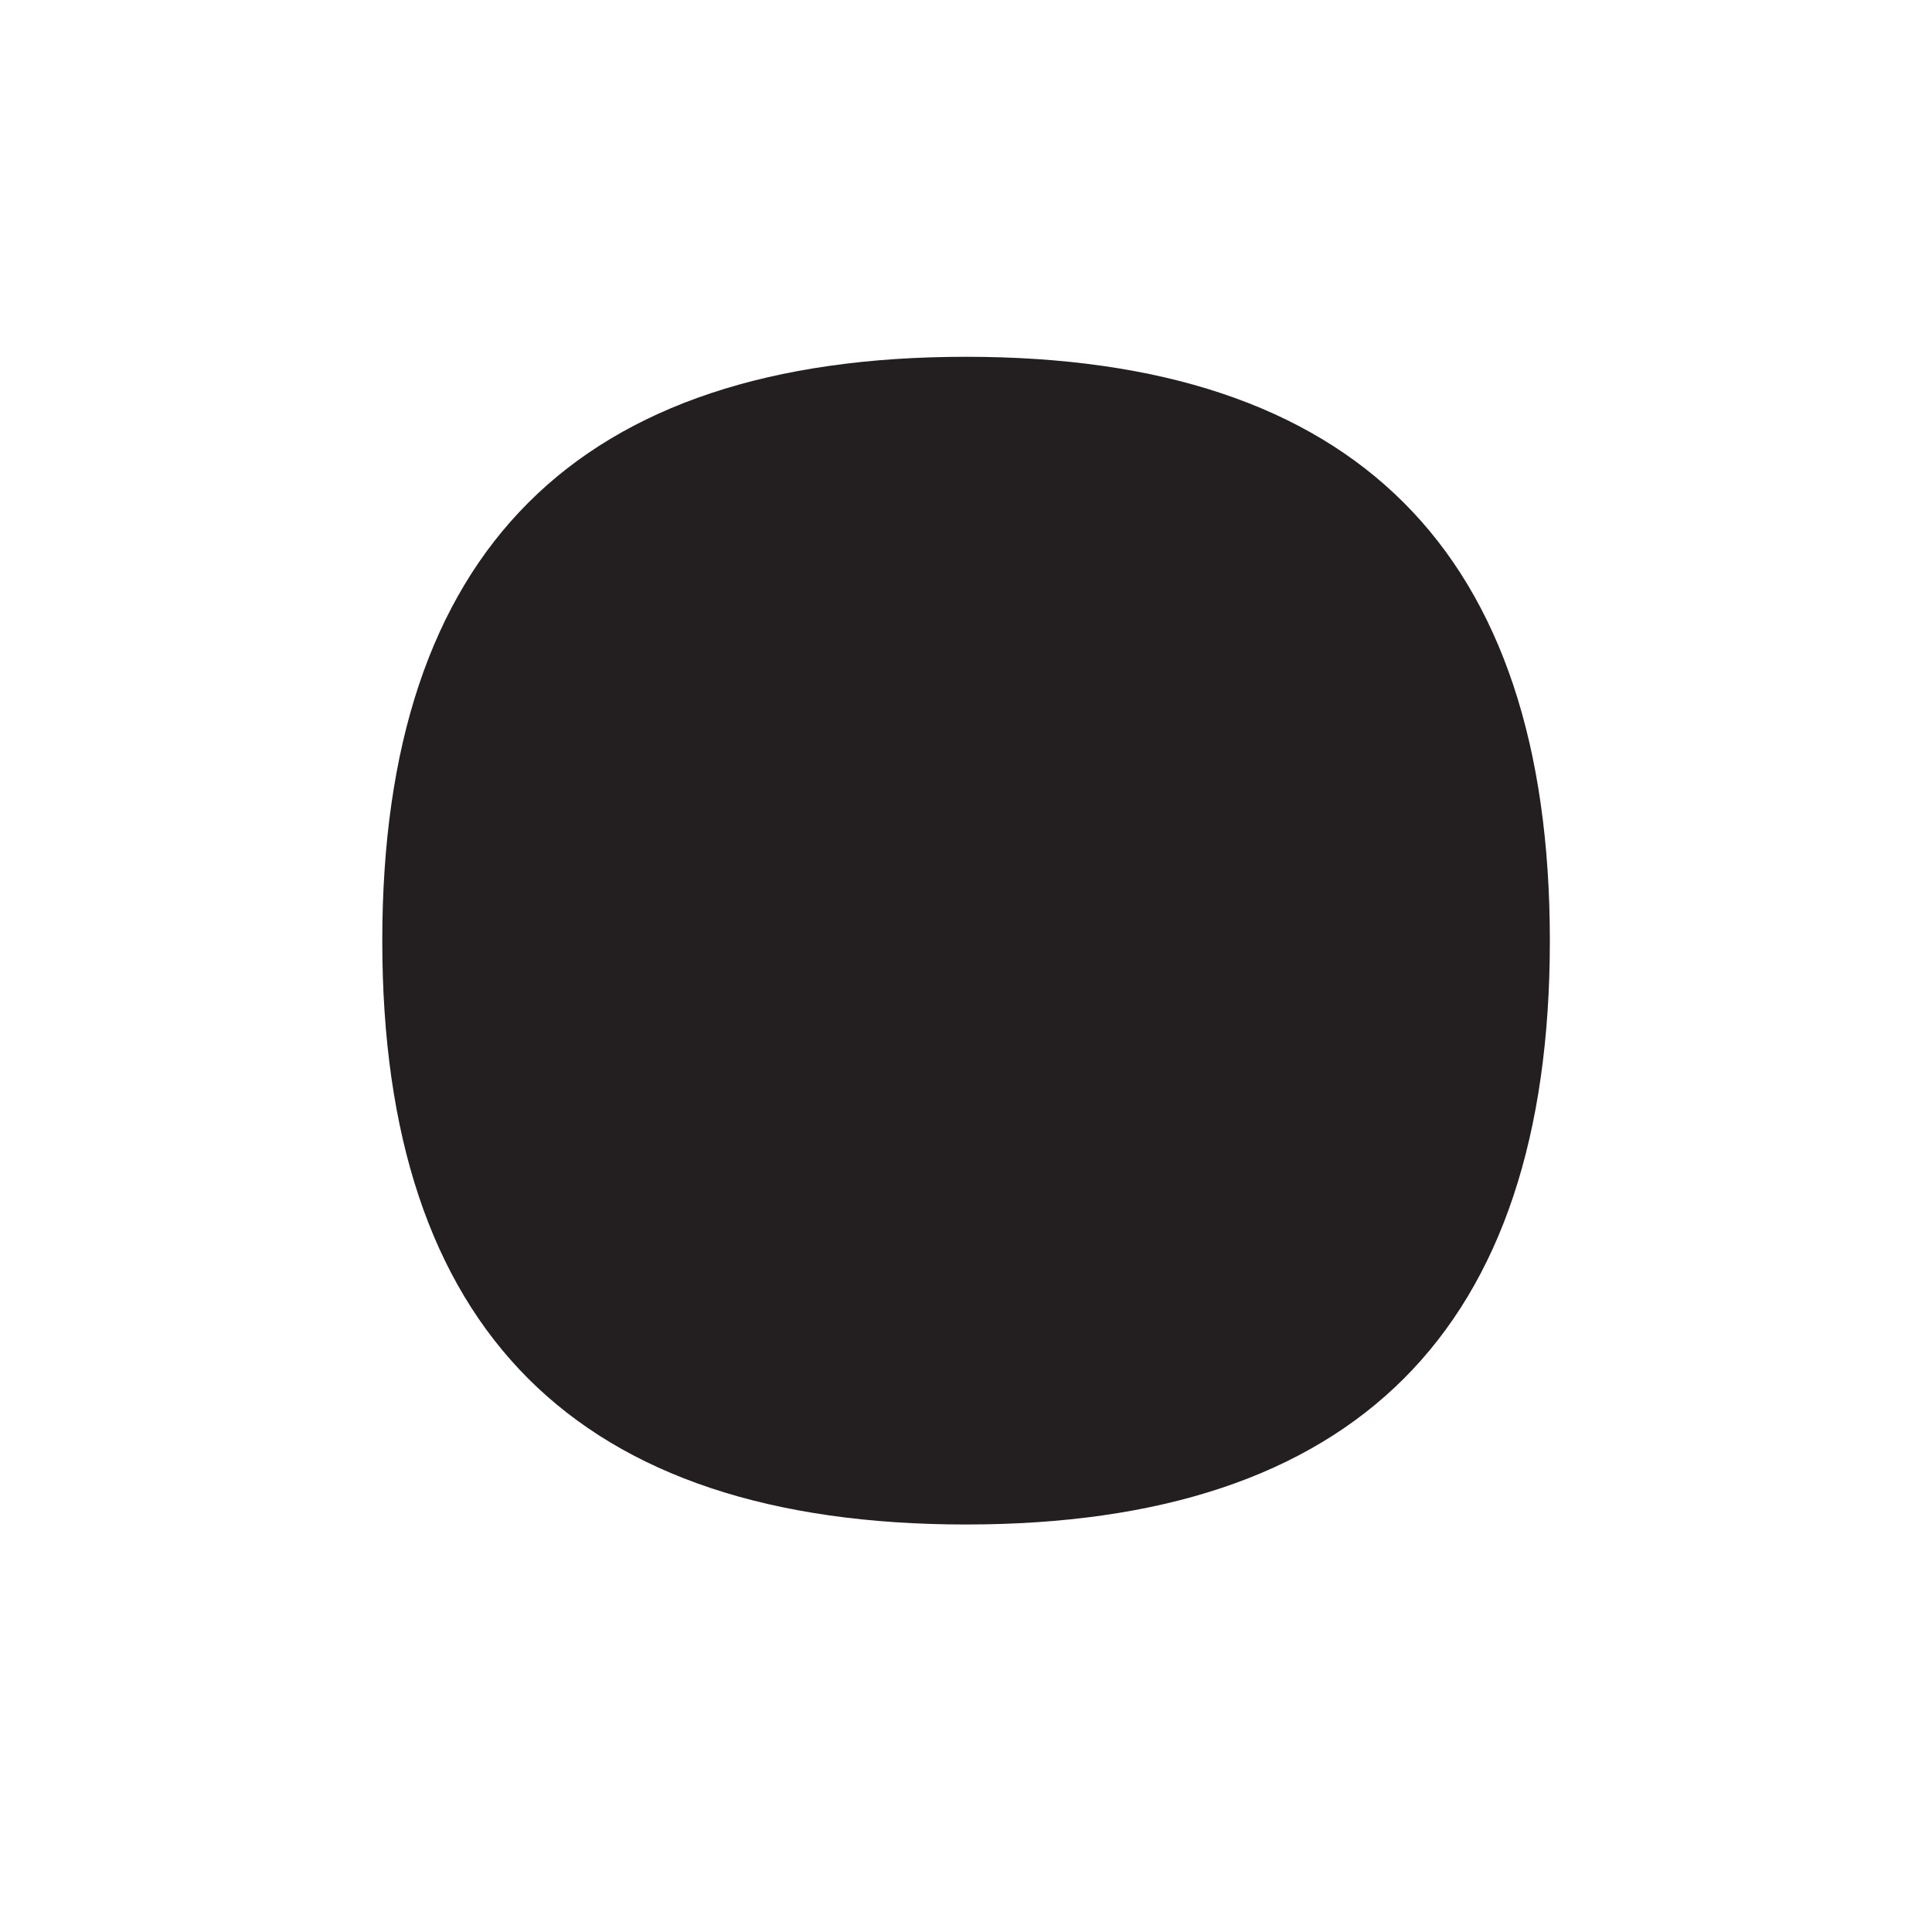 <svg xmlns="http://www.w3.org/2000/svg" width="100mm" height="100mm" viewBox="0 0 283.47 283.47">
  <defs>
    <style>
      .a {
        fill: #231f20;
      }

      .b {
        fill: none;
      }
    </style>
  </defs>
  <path class="a" d="M141.74,223.68q-85.67,0-85.65-85.67t85.65-85.66q85.65,0,85.66,85.66T141.74,223.68Z"/>
  <rect class="b" width="283.47" height="283.47"/>
</svg>
